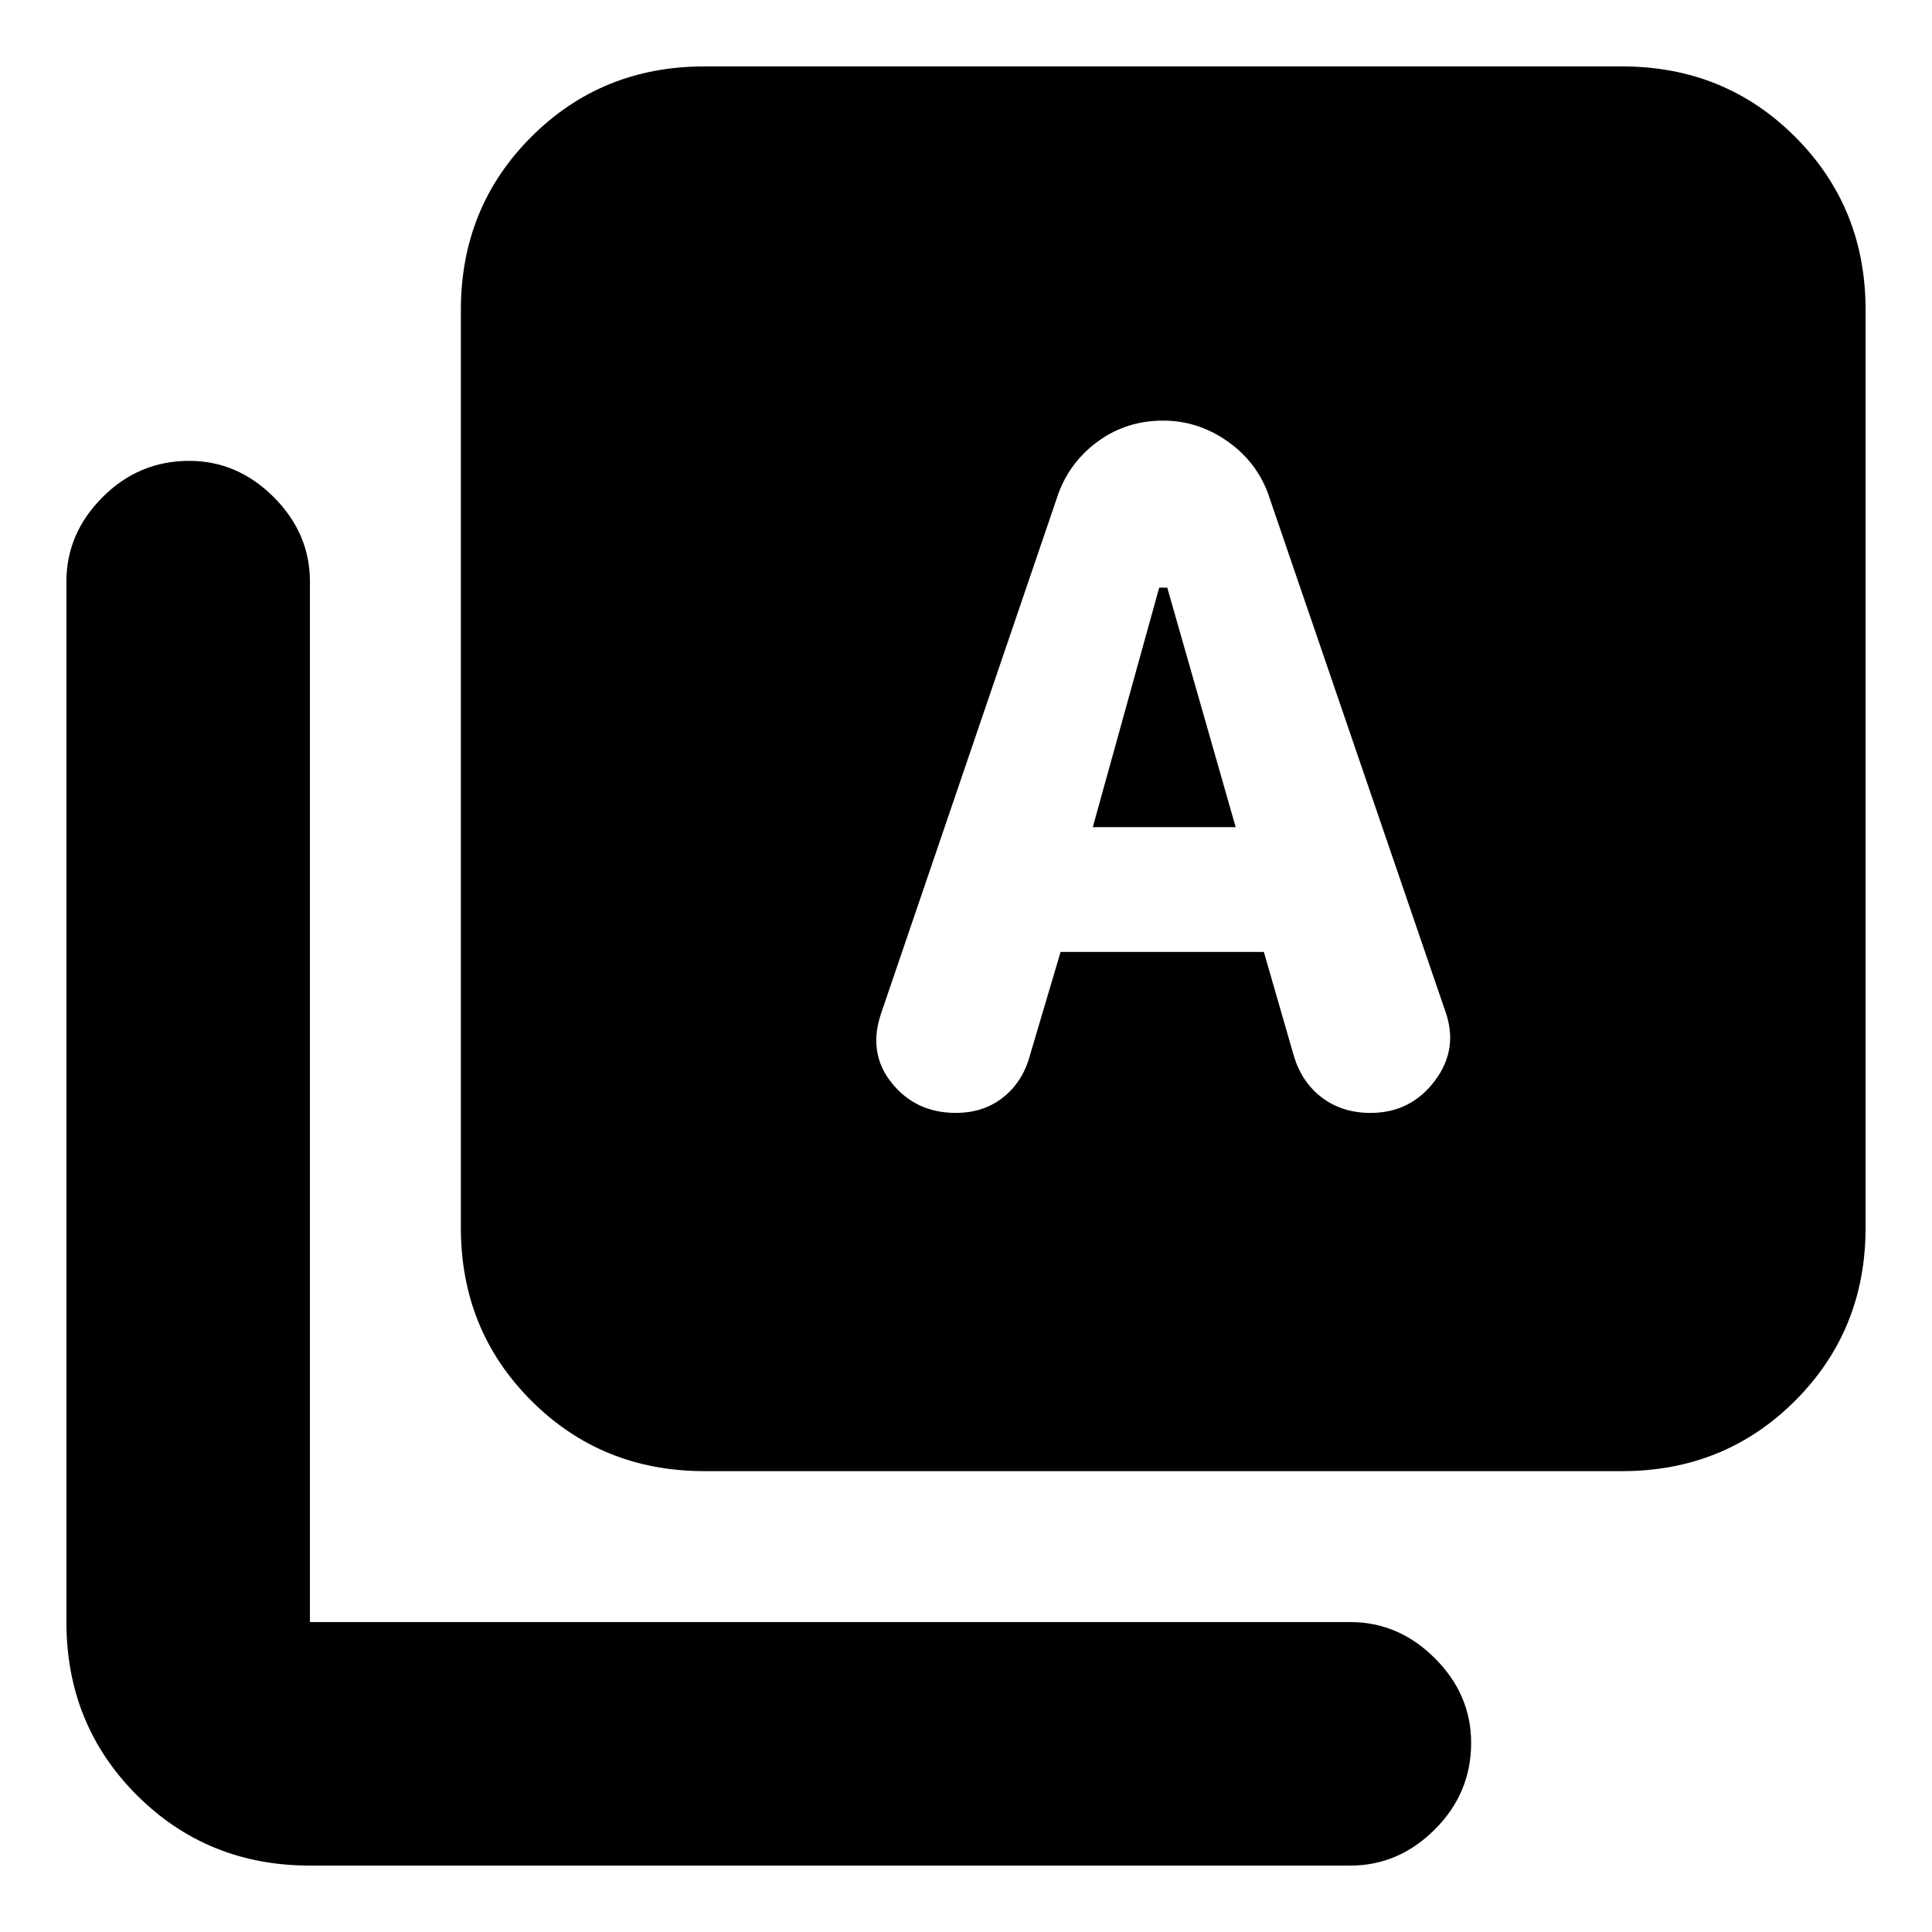 <svg xmlns="http://www.w3.org/2000/svg" height="24" width="24"><path d="M13.575 10.275 14.4 7.3H14.5L15.35 10.275ZM8.75 18.275Q7.475 18.275 6.6 17.4Q5.725 16.525 5.725 15.25V3.85Q5.725 2.575 6.6 1.7Q7.475 0.825 8.75 0.825H20.15Q21.425 0.825 22.3 1.7Q23.175 2.575 23.175 3.85V15.25Q23.175 16.525 22.3 17.4Q21.425 18.275 20.15 18.275ZM3.85 23.175Q2.575 23.175 1.7 22.3Q0.825 21.425 0.825 20.15V7.225Q0.825 6.625 1.275 6.175Q1.725 5.725 2.35 5.725Q2.95 5.725 3.4 6.175Q3.85 6.625 3.85 7.225V20.15Q3.85 20.15 3.85 20.15Q3.85 20.15 3.85 20.15H16.775Q17.375 20.15 17.825 20.6Q18.275 21.05 18.275 21.65Q18.275 22.275 17.825 22.725Q17.375 23.175 16.775 23.175ZM11.875 13.825Q12.2 13.825 12.438 13.65Q12.675 13.475 12.775 13.175L13.175 11.825H15.7L16.075 13.125Q16.175 13.45 16.425 13.637Q16.675 13.825 17.025 13.825Q17.525 13.825 17.825 13.425Q18.125 13.025 17.95 12.55L15.75 6.125Q15.6 5.725 15.238 5.475Q14.875 5.225 14.45 5.225Q14 5.225 13.65 5.475Q13.3 5.725 13.15 6.125L10.95 12.575Q10.775 13.075 11.075 13.45Q11.375 13.825 11.875 13.825Z"/></svg>
